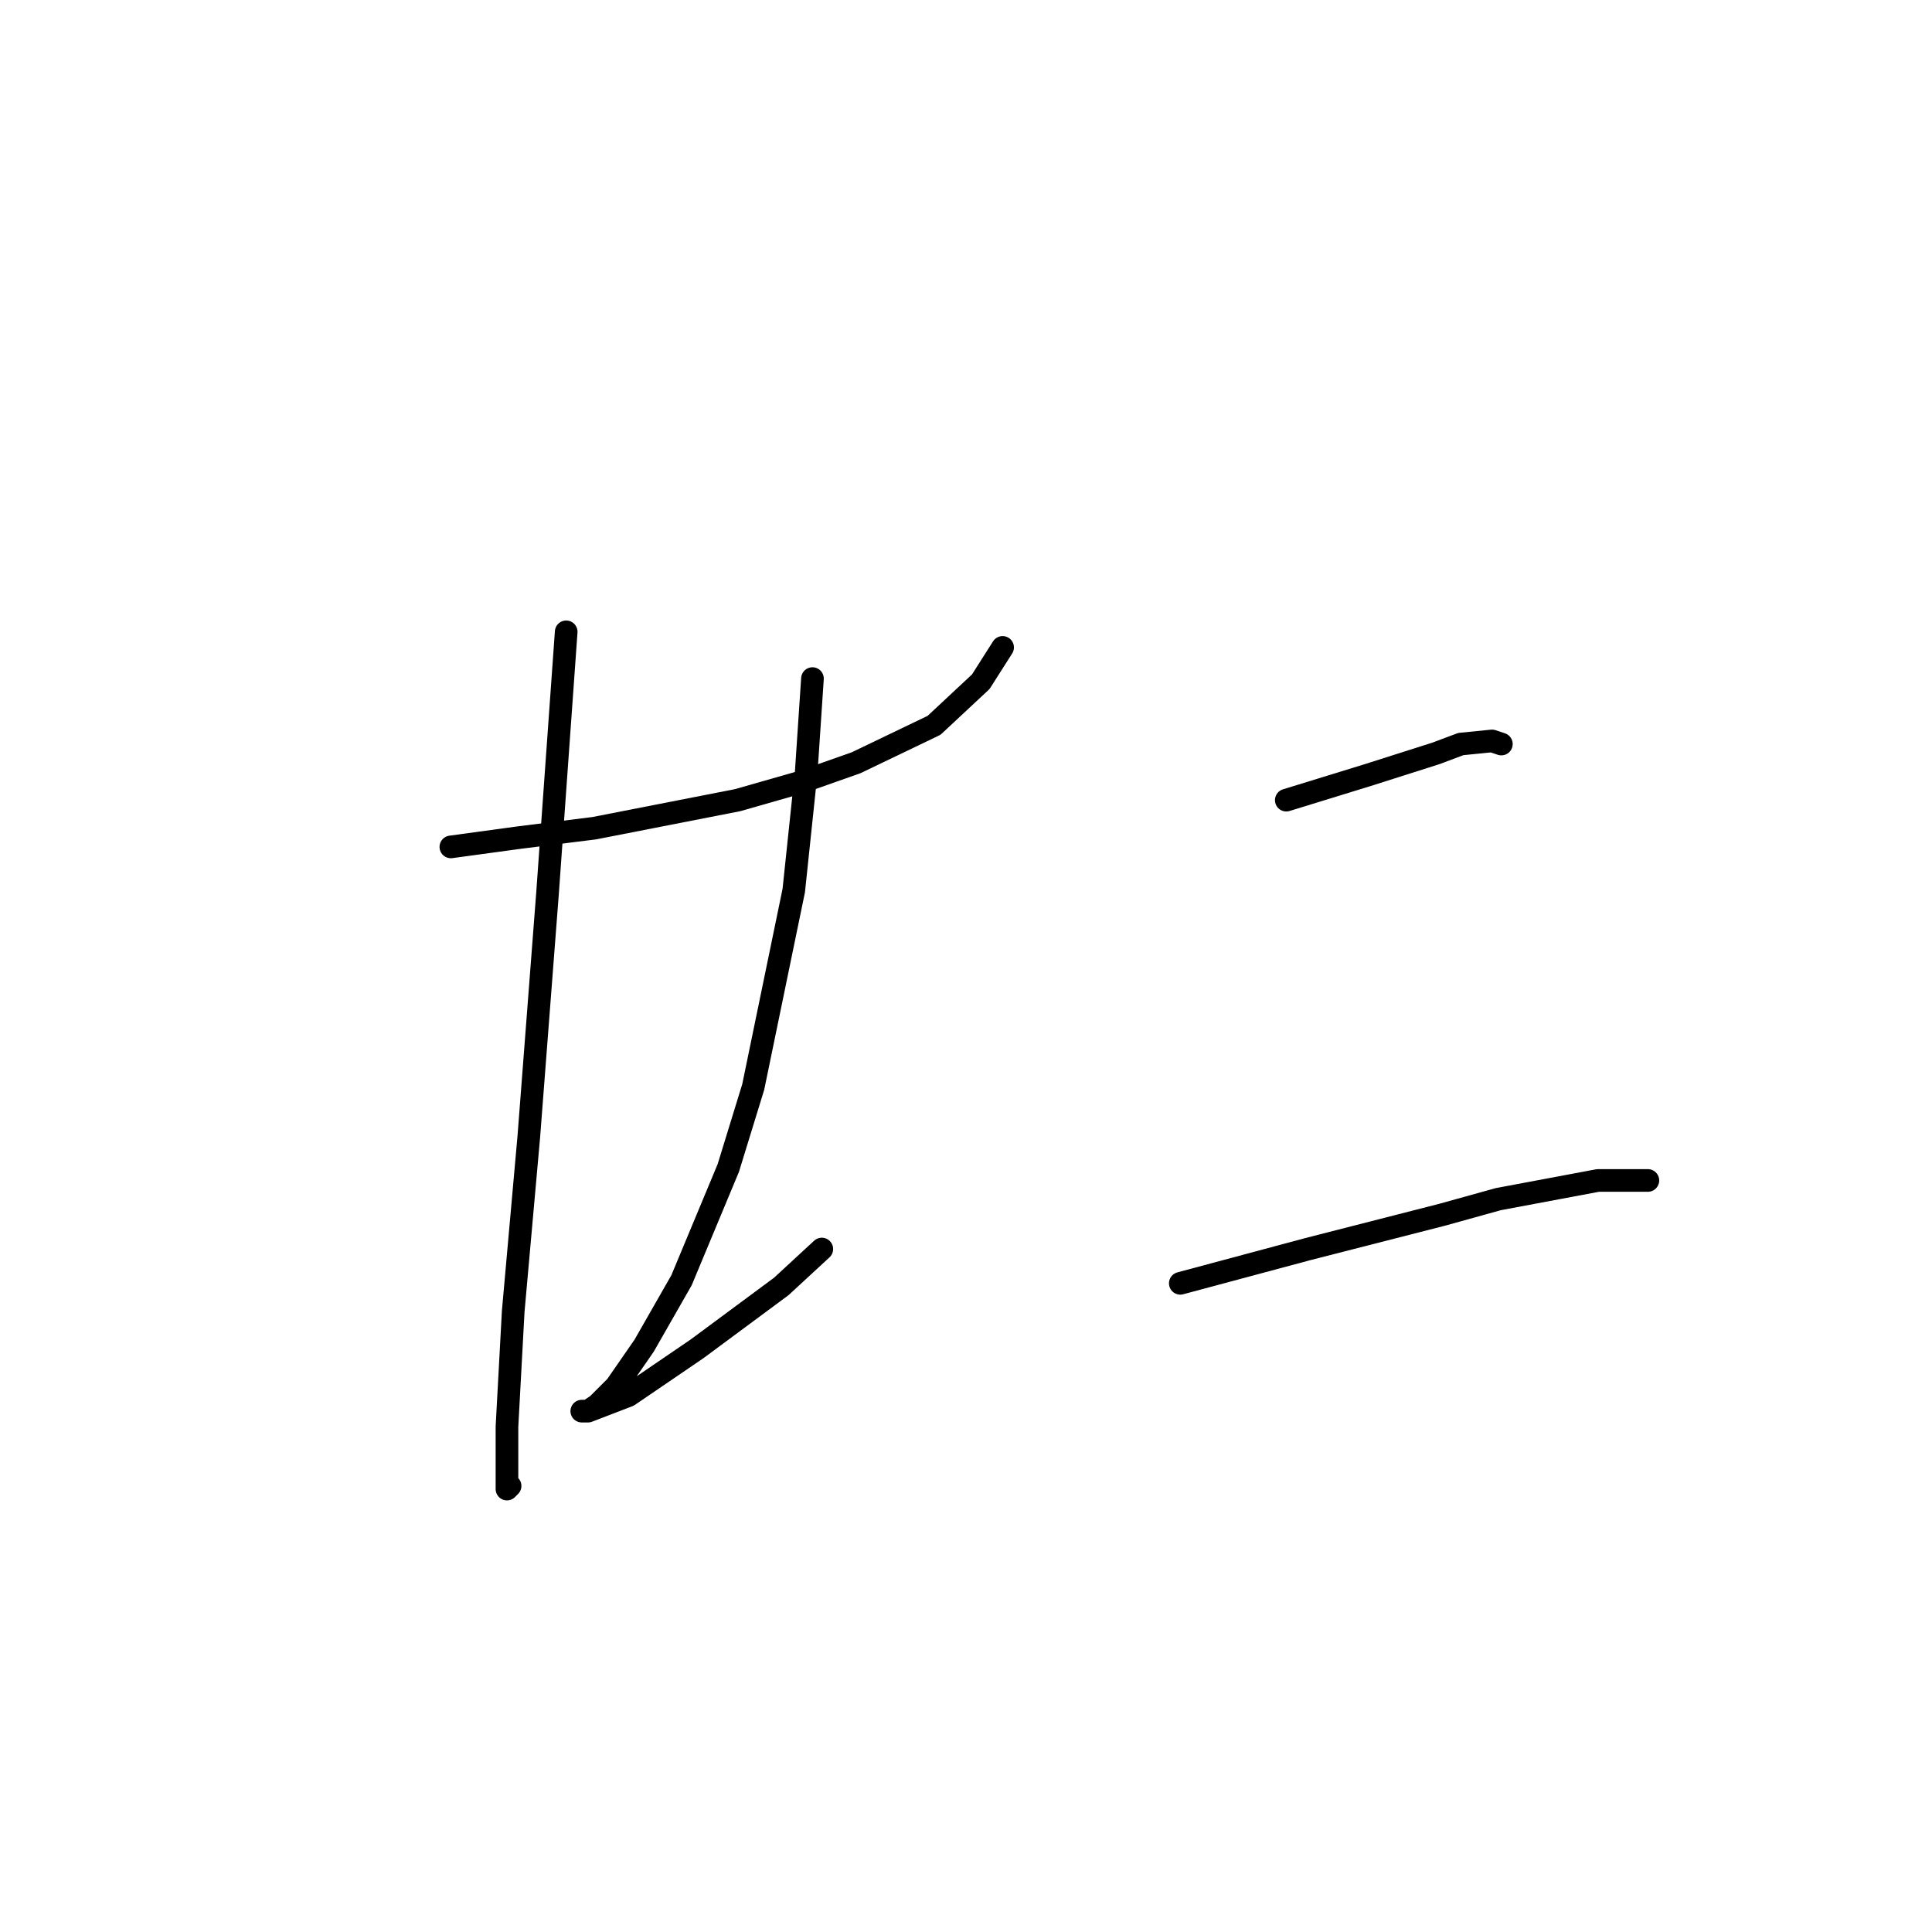 <?xml version="1.0" standalone="no"?>
    <svg width="256" height="256" xmlns="http://www.w3.org/2000/svg" version="1.1">
    <polyline stroke="black" stroke-width="3" stroke-linecap="round" fill="transparent" stroke-linejoin="round" points="59.742 112.22 68.829 110.981 78.742 109.742 97.742 106.025 106.416 103.546 113.438 101.068 123.764 96.111 129.96 90.329 132.851 85.785 132.851 85.785 " />
        <polyline stroke="black" stroke-width="3" stroke-linecap="round" fill="transparent" stroke-linejoin="round" points="75.024 83.72 72.546 118.416 70.068 150.634 68.003 173.765 67.176 189.048 67.176 196.07 67.176 197.309 67.589 196.896 67.589 196.896 " />
        <polyline stroke="black" stroke-width="3" stroke-linecap="round" fill="transparent" stroke-linejoin="round" points="107.655 89.916 106.829 102.307 105.177 118.003 99.807 144.025 96.503 154.765 90.307 169.634 85.351 178.308 81.633 183.678 79.155 186.156 77.916 186.983 77.09 186.983 77.916 186.983 83.285 184.917 92.372 178.721 103.525 170.46 108.894 165.504 108.894 165.504 " />
        <polyline stroke="black" stroke-width="3" stroke-linecap="round" fill="transparent" stroke-linejoin="round" points="170.439 106.025 175.809 104.372 181.178 102.72 190.265 99.829 193.57 98.59 197.7 98.177 198.939 98.59 198.939 98.59 " />
        <polyline stroke="black" stroke-width="3" stroke-linecap="round" fill="transparent" stroke-linejoin="round" points="156.395 170.047 173.33 165.504 191.091 160.96 198.526 158.895 211.744 156.417 218.353 156.417 218.353 156.417 " />
        </svg>